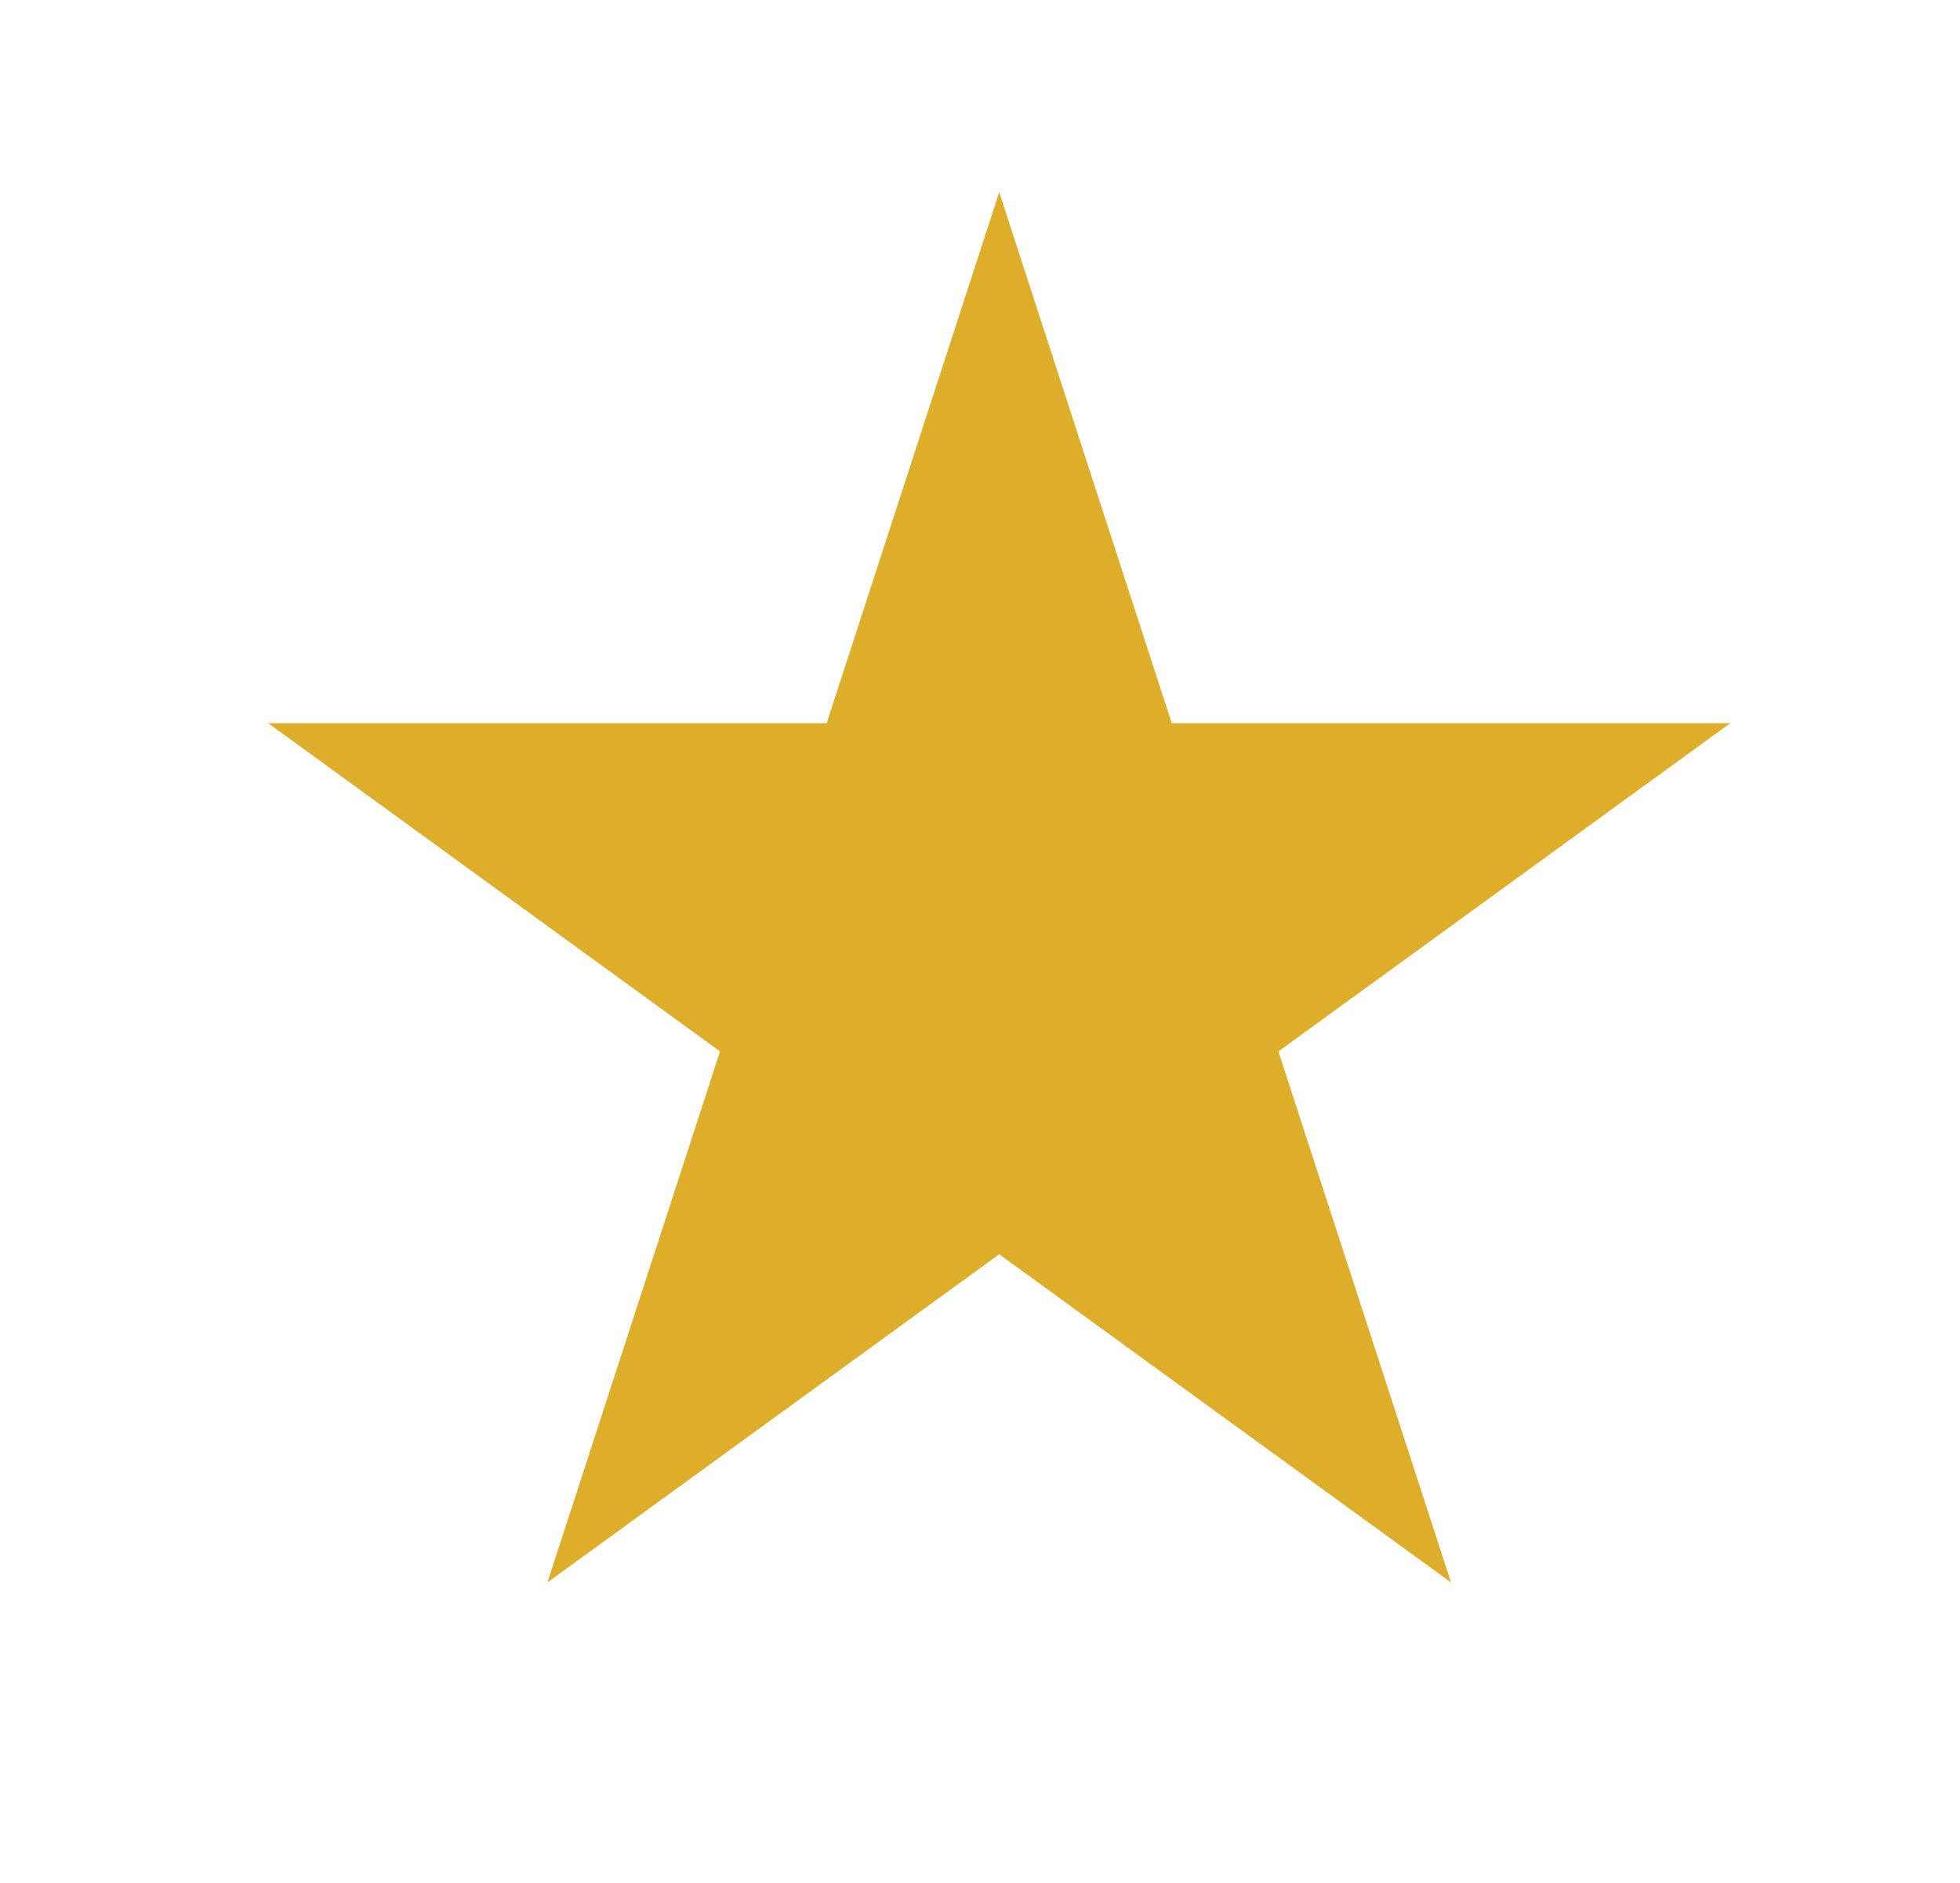 <svg width="51" height="49" viewBox="0 0 51 49" fill="none" xmlns="http://www.w3.org/2000/svg">
<mask id="mask0" mask-type="alpha" maskUnits="userSpaceOnUse" x="0" y="0" width="51" height="49">
<rect width="51" height="49" fill="#C4C4C4"/>
</mask>
<g mask="url(#mask0)">
<g filter="url(#filter0_ddddii)">
<path d="M26 5L30.49 18.82H45.021L33.265 27.361L37.756 41.18L26 32.639L14.244 41.18L18.735 27.361L6.979 18.82H21.51L26 5Z" fill="#DEAE2B"/>
</g>
</g>
<defs>
<filter id="filter0_ddddii" x="-8.021" y="-10" width="71.042" height="69.18" filterUnits="userSpaceOnUse" color-interpolation-filters="sRGB">
<feFlood flood-opacity="0" result="BackgroundImageFix"/>
<feColorMatrix in="SourceAlpha" type="matrix" values="0 0 0 0 0 0 0 0 0 0 0 0 0 0 0 0 0 0 127 0"/>
<feOffset dx="5" dy="5"/>
<feGaussianBlur stdDeviation="6.5"/>
<feColorMatrix type="matrix" values="0 0 0 0 0.655 0 0 0 0 0.722 0 0 0 0 0.796 0 0 0 0.9 0"/>
<feBlend mode="normal" in2="BackgroundImageFix" result="effect1_dropShadow"/>
<feColorMatrix in="SourceAlpha" type="matrix" values="0 0 0 0 0 0 0 0 0 0 0 0 0 0 0 0 0 0 127 0"/>
<feOffset dx="-5" dy="-5"/>
<feGaussianBlur stdDeviation="5"/>
<feColorMatrix type="matrix" values="0 0 0 0 0.8 0 0 0 0 0.878 0 0 0 0 0.976 0 0 0 0.9 0"/>
<feBlend mode="normal" in2="effect1_dropShadow" result="effect2_dropShadow"/>
<feColorMatrix in="SourceAlpha" type="matrix" values="0 0 0 0 0 0 0 0 0 0 0 0 0 0 0 0 0 0 127 0"/>
<feOffset dx="5" dy="-5"/>
<feGaussianBlur stdDeviation="5"/>
<feColorMatrix type="matrix" values="0 0 0 0 0.655 0 0 0 0 0.722 0 0 0 0 0.796 0 0 0 0.2 0"/>
<feBlend mode="normal" in2="effect2_dropShadow" result="effect3_dropShadow"/>
<feColorMatrix in="SourceAlpha" type="matrix" values="0 0 0 0 0 0 0 0 0 0 0 0 0 0 0 0 0 0 127 0"/>
<feOffset dx="-5" dy="5"/>
<feGaussianBlur stdDeviation="5"/>
<feColorMatrix type="matrix" values="0 0 0 0 0.655 0 0 0 0 0.722 0 0 0 0 0.796 0 0 0 0.2 0"/>
<feBlend mode="normal" in2="effect3_dropShadow" result="effect4_dropShadow"/>
<feBlend mode="normal" in="SourceGraphic" in2="effect4_dropShadow" result="shape"/>
<feColorMatrix in="SourceAlpha" type="matrix" values="0 0 0 0 0 0 0 0 0 0 0 0 0 0 0 0 0 0 127 0" result="hardAlpha"/>
<feOffset dx="-1" dy="-1"/>
<feGaussianBlur stdDeviation="1"/>
<feComposite in2="hardAlpha" operator="arithmetic" k2="-1" k3="1"/>
<feColorMatrix type="matrix" values="0 0 0 0 0.655 0 0 0 0 0.722 0 0 0 0 0.796 0 0 0 0.5 0"/>
<feBlend mode="normal" in2="shape" result="effect5_innerShadow"/>
<feColorMatrix in="SourceAlpha" type="matrix" values="0 0 0 0 0 0 0 0 0 0 0 0 0 0 0 0 0 0 127 0" result="hardAlpha"/>
<feOffset dx="1" dy="1"/>
<feGaussianBlur stdDeviation="1"/>
<feComposite in2="hardAlpha" operator="arithmetic" k2="-1" k3="1"/>
<feColorMatrix type="matrix" values="0 0 0 0 0.8 0 0 0 0 0.878 0 0 0 0 0.976 0 0 0 0.3 0"/>
<feBlend mode="normal" in2="effect5_innerShadow" result="effect6_innerShadow"/>
</filter>
</defs>
</svg>
